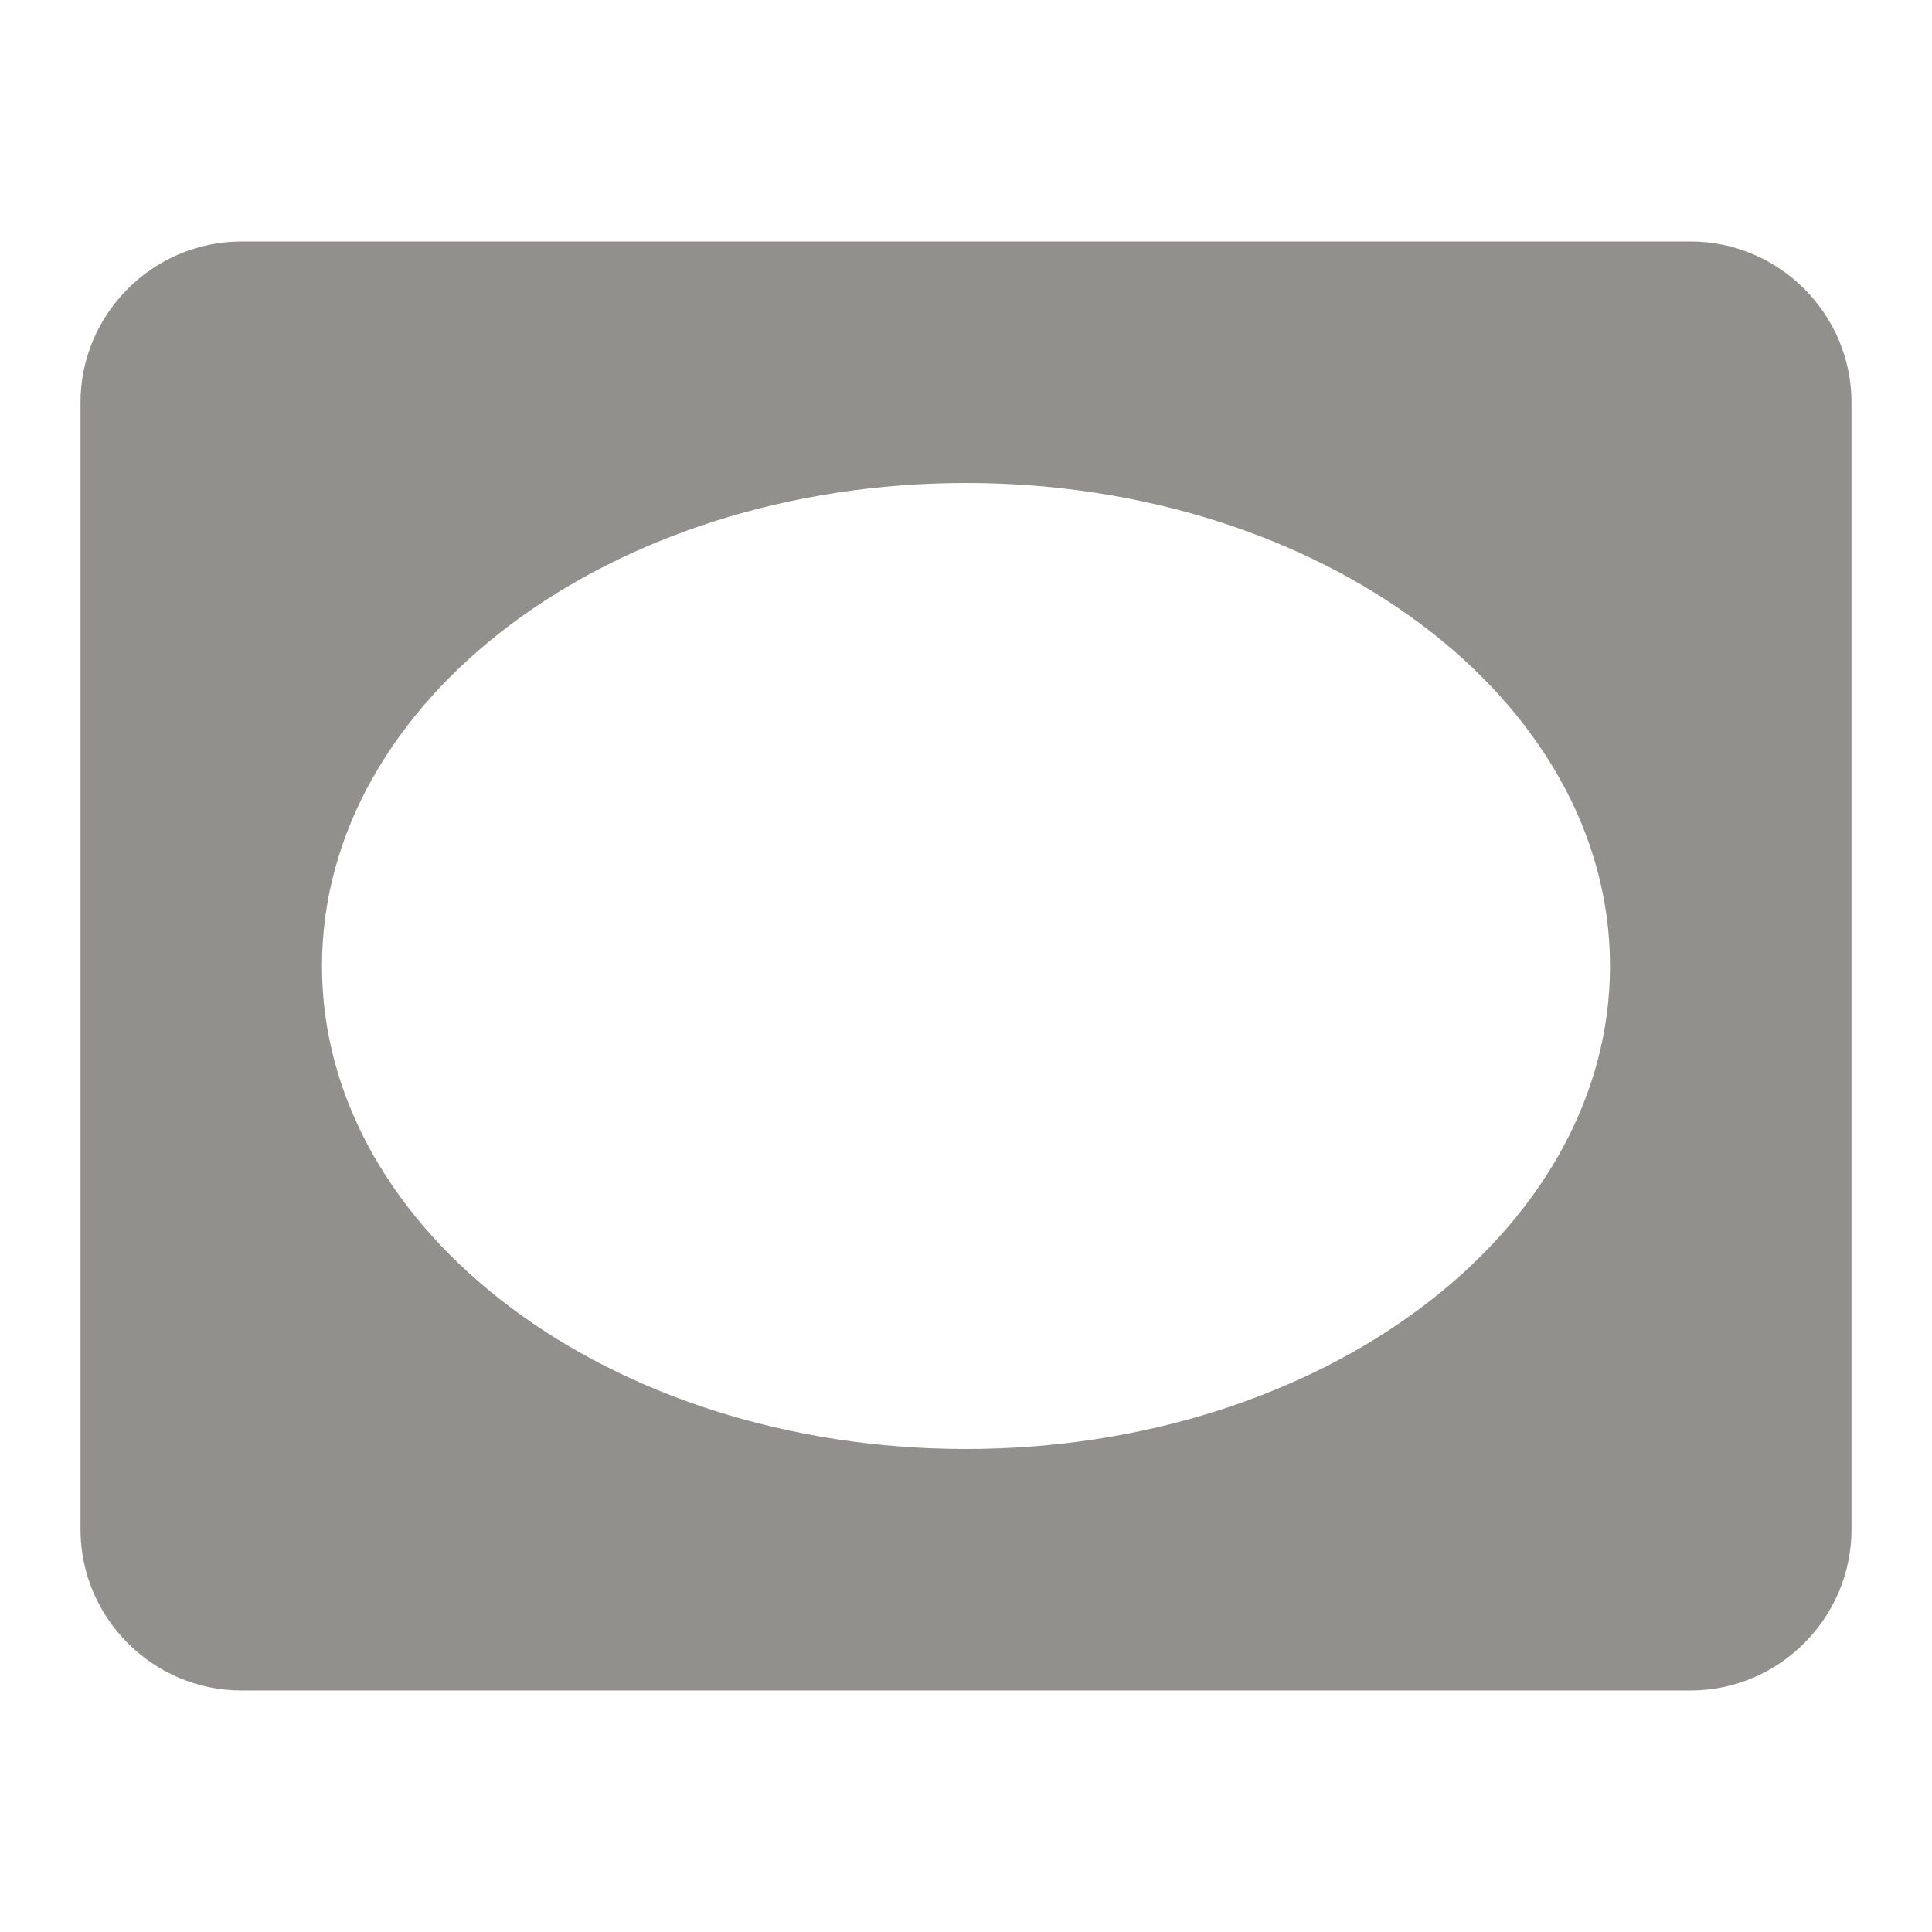 <!-- Generated by IcoMoon.io -->
<svg version="1.1" xmlns="http://www.w3.org/2000/svg" width="280" height="280" viewBox="0 0 280 280">
<title>mt-vignette</title>
<path fill="#91908d" d="M245 35h-210c-12.833 0-23.333 10.5-23.333 23.333v163.333c0 12.833 10.5 23.333 23.333 23.333h210c12.833 0 23.333-10.5 23.333-23.333v-163.333c0-12.833-10.5-23.333-23.333-23.333v0zM140 210c-51.567 0-93.333-31.383-93.333-70s41.767-70 93.333-70c51.567 0 93.333 31.383 93.333 70s-41.767 70-93.333 70v0z"></path>
</svg>
